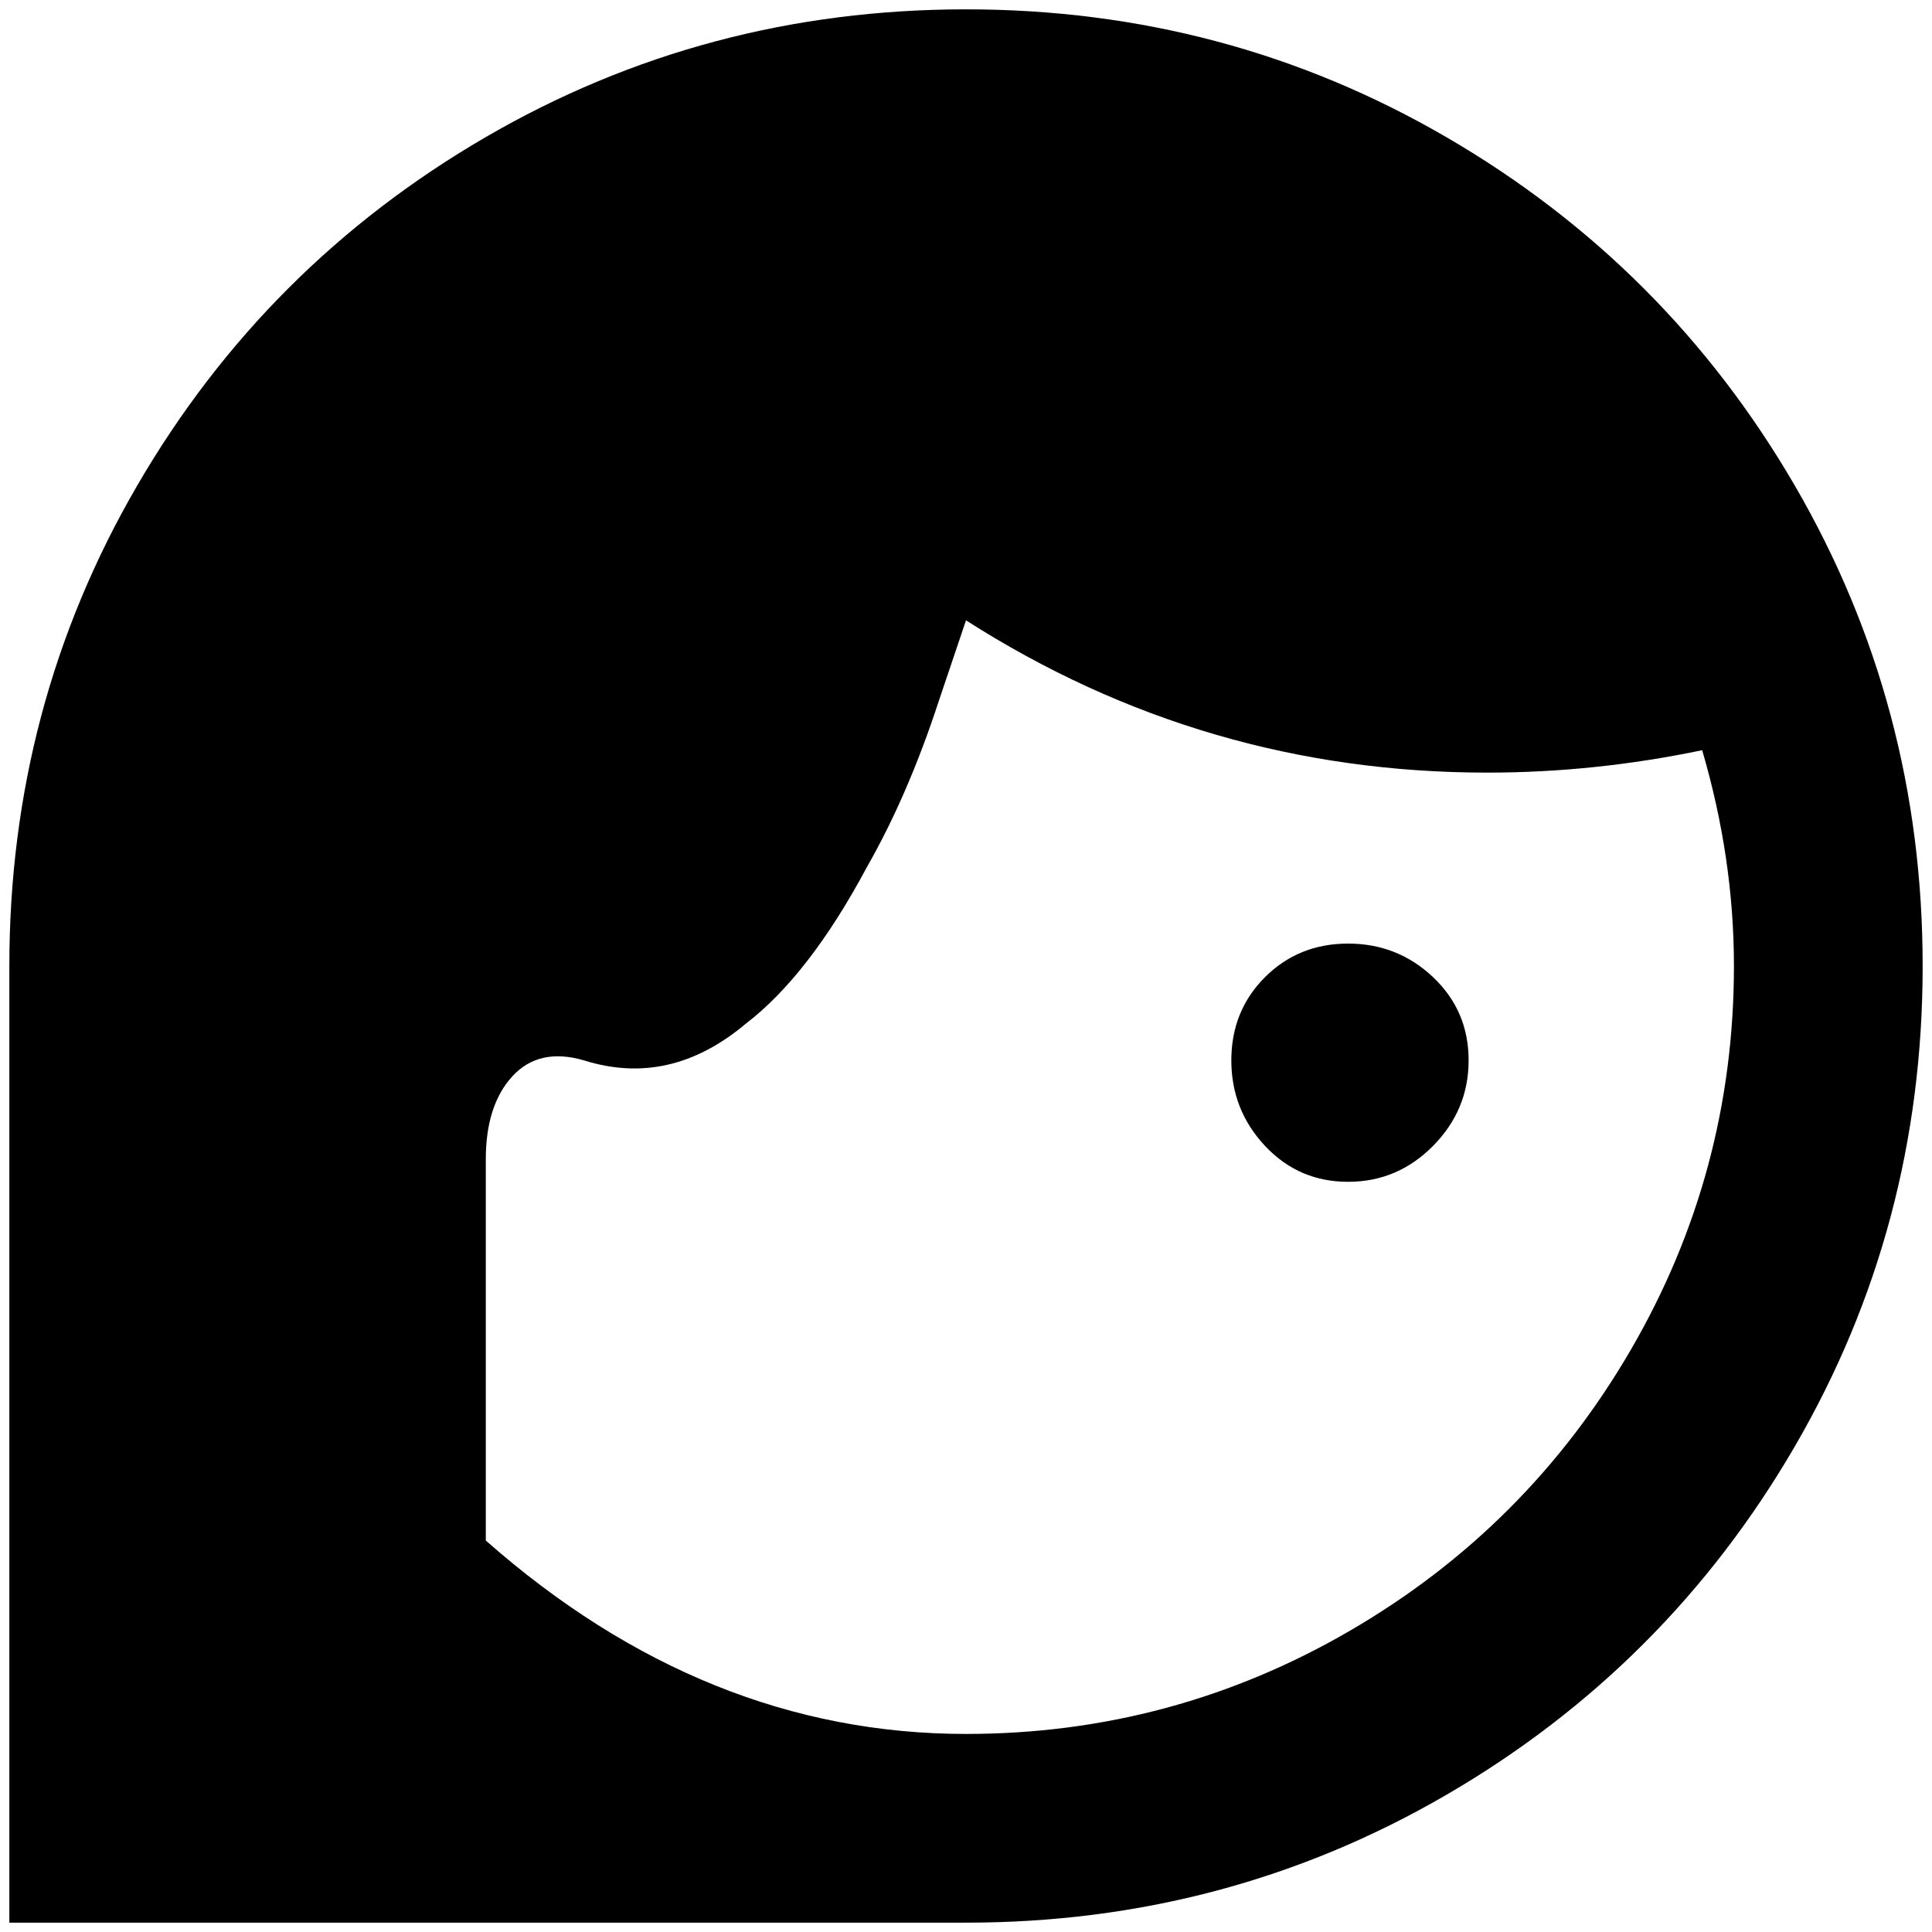 <?xml version="1.0" standalone="no"?>
<!DOCTYPE svg PUBLIC "-//W3C//DTD SVG 1.1//EN" "http://www.w3.org/Graphics/SVG/1.1/DTD/svg11.dtd" >
<svg xmlns="http://www.w3.org/2000/svg" xmlns:xlink="http://www.w3.org/1999/xlink" version="1.1" width="2048" height="2048" viewBox="-10 0 2068 2048">
   <path fill="currentColor"
d="M1562 1125q0 53 -38 91.5t-91 38.5t-89 -38.5t-36 -91.5t36 -89t89 -36t91 36t38 89zM2048 1024q0 279 -137 514.5t-372.5 372.5t-514.5 137h-1024v-1024q0 -279 137 -514.5t372.5 -372.5t514.5 -137t514.5 137t372.5 372.5t137 514.5zM510 1639q235 207 514 207
q221 0 411 -110.5t300.5 -300.5t110.5 -411q0 -115 -34 -231q-115 24 -230 24q-303 0 -558 -163l-29 86q-33 101 -77 178q-62 116 -130 168q-81 68 -173 39q-48 -14 -76.5 17t-28.5 89v408z" />
</svg>
